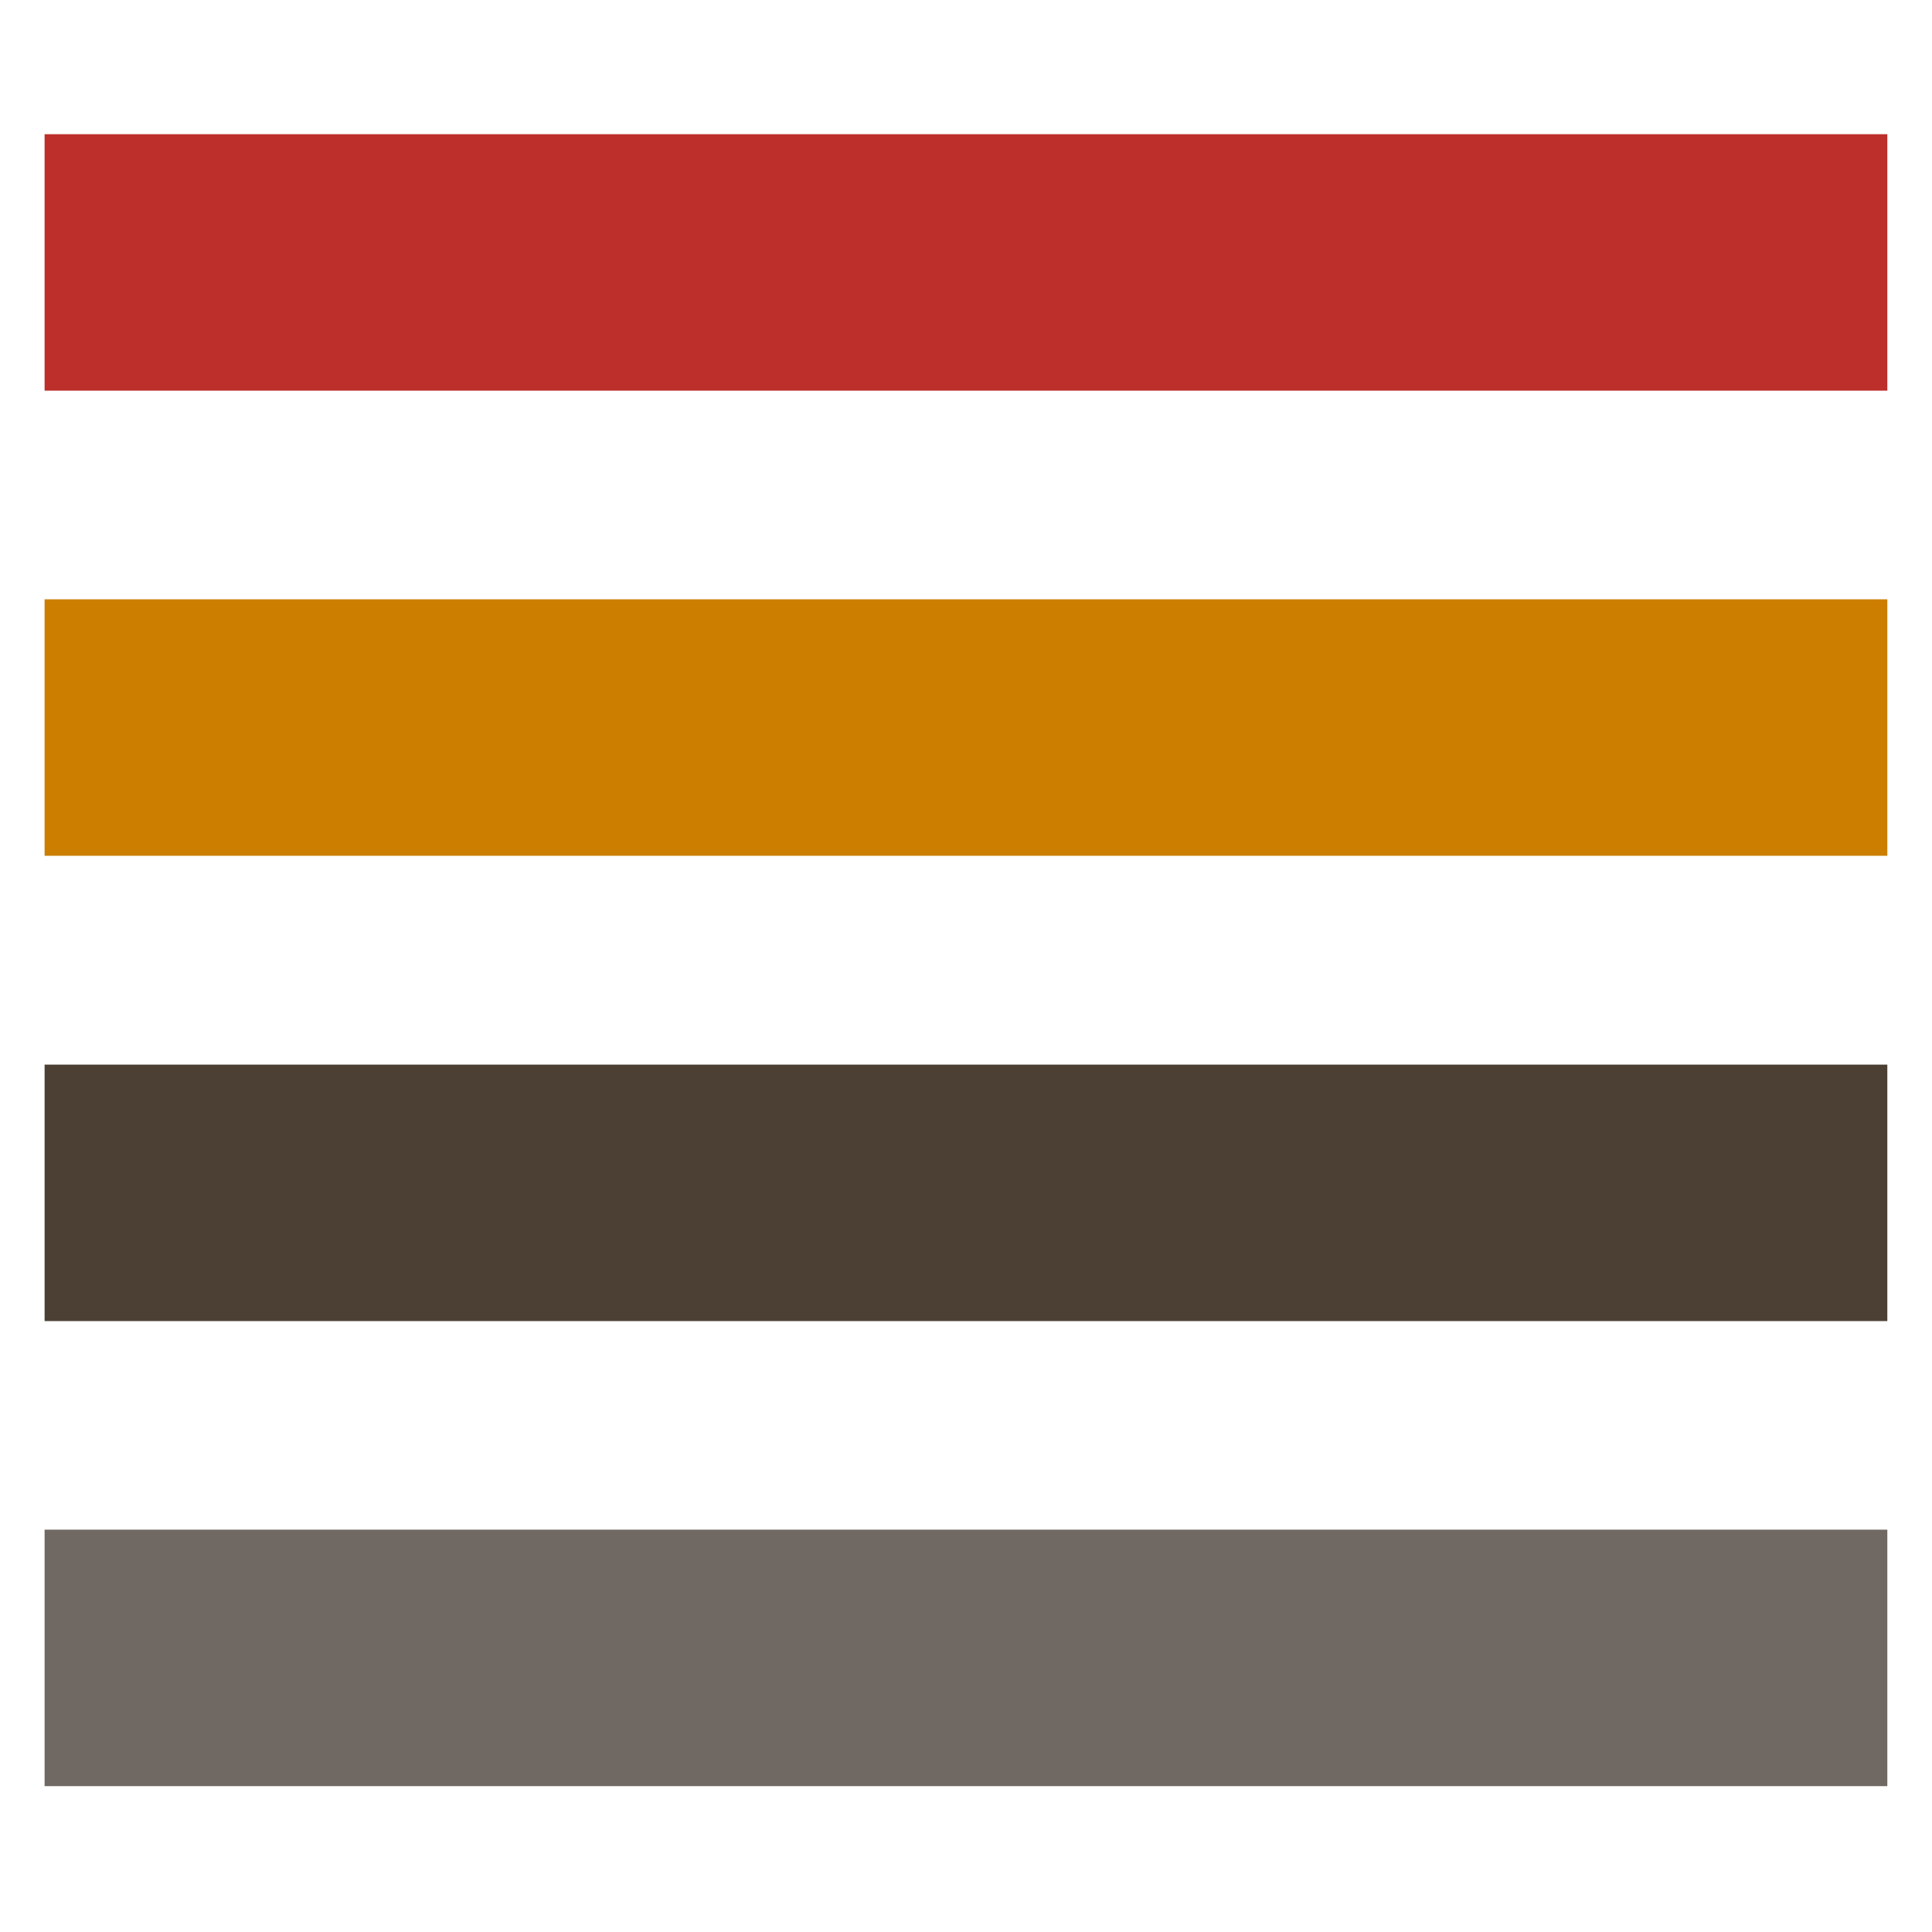 <?xml version="1.0" encoding="utf-8"?>
<!-- Generator: Adobe Illustrator 15.0.2, SVG Export Plug-In . SVG Version: 6.00 Build 0)  -->
<!DOCTYPE svg PUBLIC "-//W3C//DTD SVG 1.1//EN" "http://www.w3.org/Graphics/SVG/1.1/DTD/svg11.dtd">
<svg version="1.1" id="Layer_1" xmlns="http://www.w3.org/2000/svg" xmlns:xlink="http://www.w3.org/1999/xlink" x="0px" y="0px"
	 width="24px" height="24px" viewBox="0 0 24 24" enable-background="new 0 0 24 24" xml:space="preserve">
<g id="Layer_1_1_">
	<g>
		<path fill="#BC2F2B" d="M23.445,1.667v3.186H0.554V1.667H23.445z"/>
	</g>
	<g>
		<path fill="#CC7E00" d="M23.445,7.445v3.186H0.554V7.445H23.445z"/>
	</g>
	<g>
		<path fill="#4C4034" d="M23.445,13.225v3.186H0.554v-3.186H23.445z"/>
	</g>
	<g>
		<path fill="#706862" d="M23.445,19.002v3.186H0.554v-3.186H23.445z"/>
	</g>
</g>
<g id="Layer_2">
</g>
</svg>
